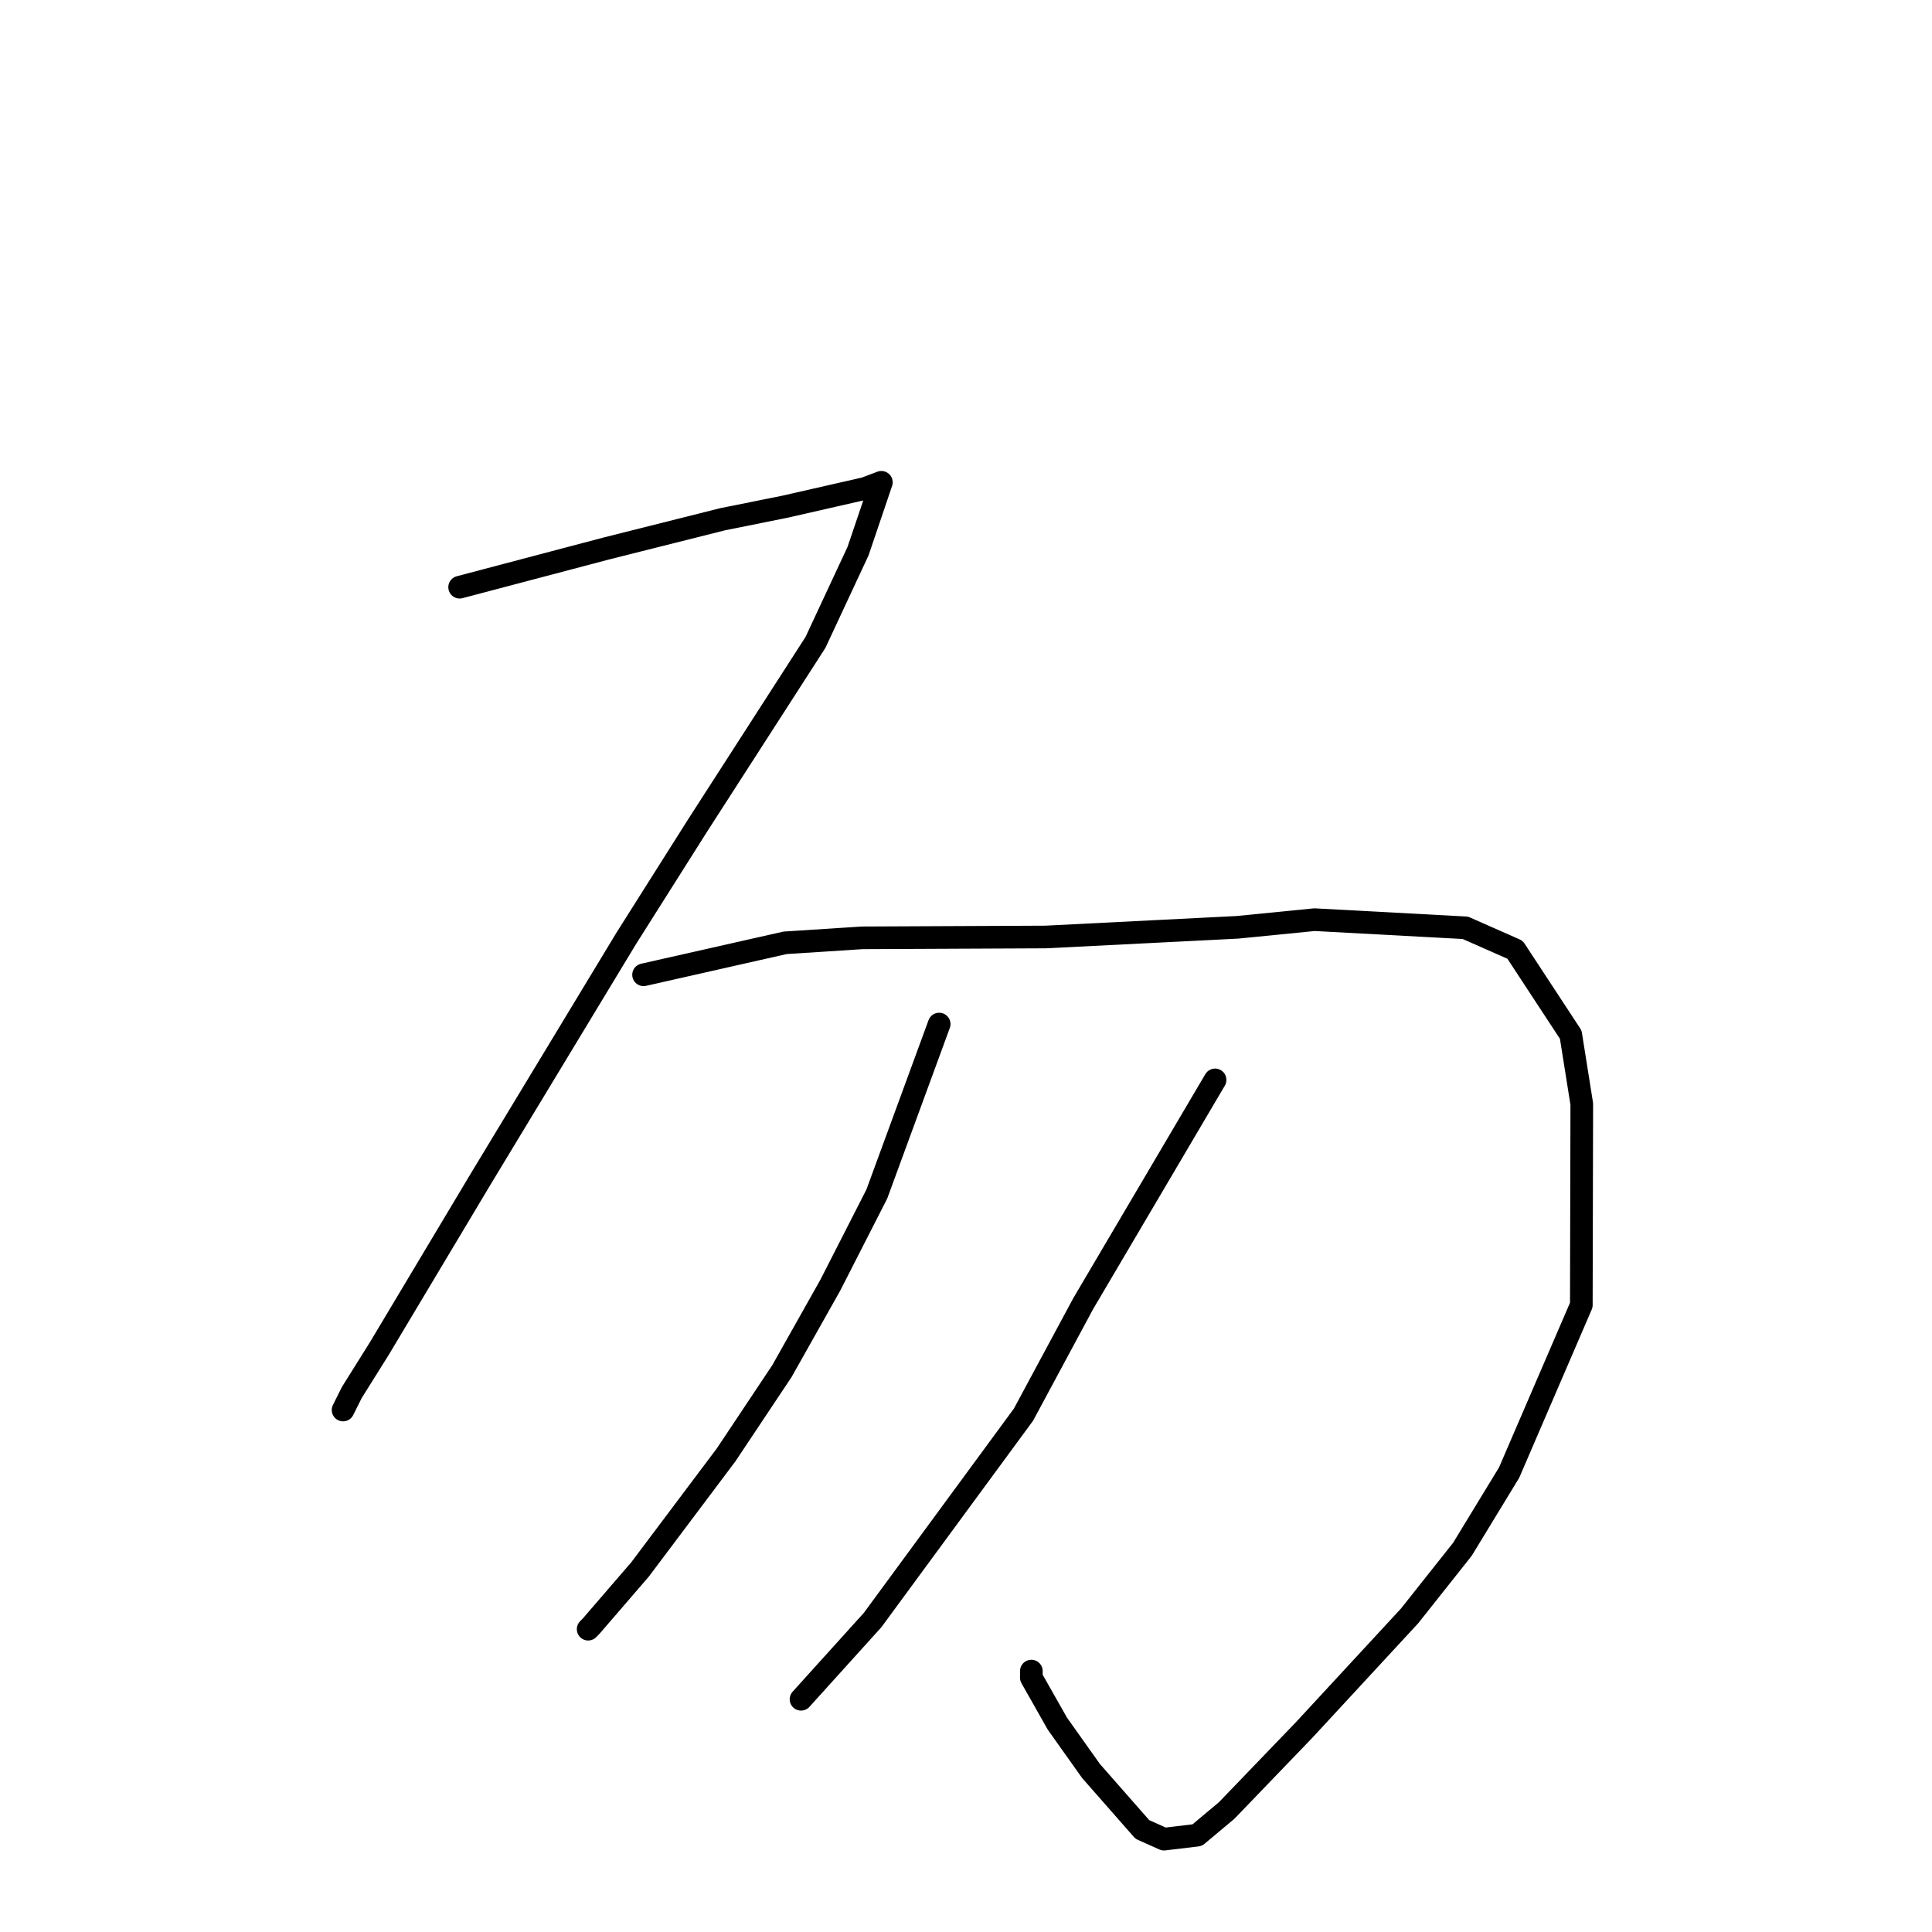 <?xml version="1.0" standalone="no"?>
    <svg width="256" height="256" xmlns="http://www.w3.org/2000/svg" version="1.1">
    <polyline stroke="black" stroke-width="3" stroke-linecap="round" fill="transparent" stroke-linejoin="round" points="60.904 77.808 80.334 72.679 95.758 68.801 103.999 67.144 114.632 64.721 116.584 63.984 116.774 63.912 116.786 63.908 113.696 73.027 108.052 85.127 92.397 109.442 82.952 124.386 63.719 156.182 50.265 178.686 46.615 184.517 45.564 186.623 45.459 186.834 " />
        <polyline stroke="black" stroke-width="3" stroke-linecap="round" fill="transparent" stroke-linejoin="round" points="85.276 129.165 104.028 124.928 114.241 124.269 138.546 124.157 163.97 122.874 174.18 121.86 194.167 122.939 200.752 125.846 208.133 137.097 209.594 146.288 209.534 172.928 199.966 195.128 193.779 205.285 186.781 214.113 172.814 229.222 162.534 239.905 158.633 243.171 154.234 243.697 151.368 242.413 144.567 234.67 140.102 228.384 136.657 222.301 136.661 221.427 " />
        <polyline stroke="black" stroke-width="3" stroke-linecap="round" fill="transparent" stroke-linejoin="round" points="124.446 135.693 116.185 158.212 110.017 170.299 103.604 181.69 96.212 192.781 84.816 207.951 78.306 215.501 77.934 215.874 " />
        <polyline stroke="black" stroke-width="3" stroke-linecap="round" fill="transparent" stroke-linejoin="round" points="161.005 143.092 143.527 172.743 135.616 187.45 115.627 214.661 107.002 224.208 106.14 225.163 " />
        </svg>